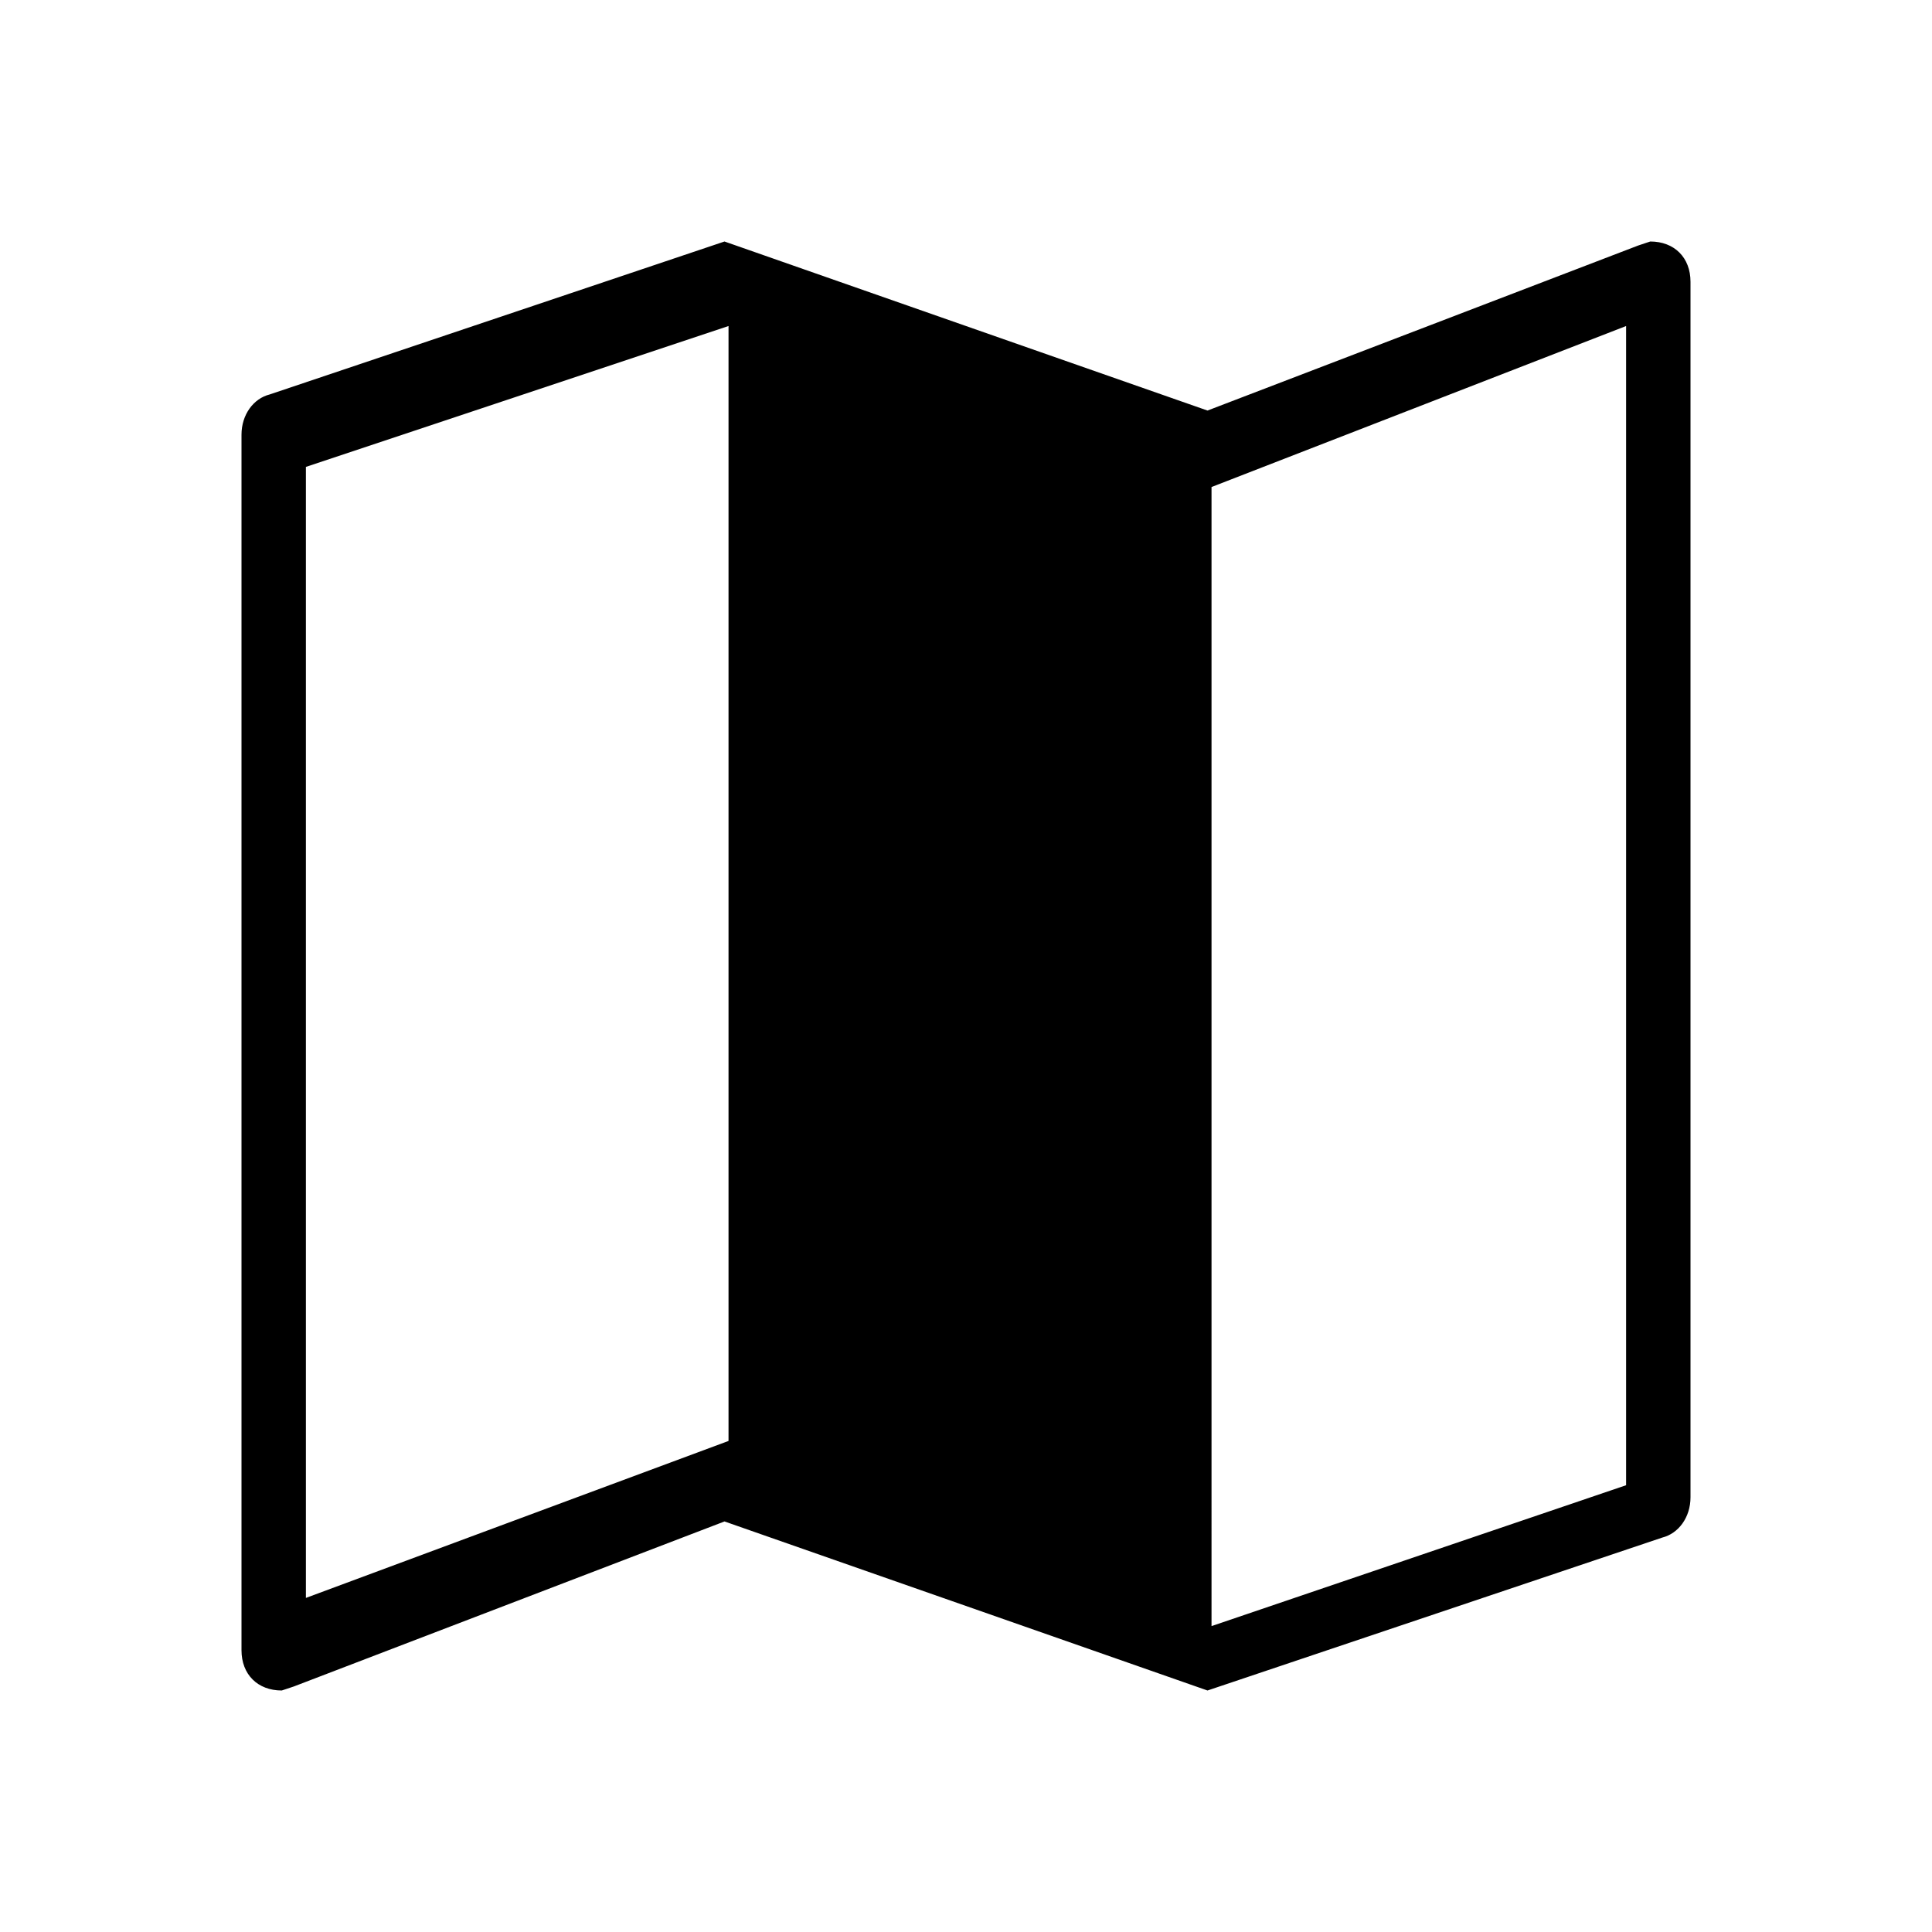 <?xml version="1.0" encoding="utf-8"?>
<!-- Generator: Adobe Illustrator 21.1.0, SVG Export Plug-In . SVG Version: 6.00 Build 0)  -->
<svg version="1.1" id="Слой_1" xmlns="http://www.w3.org/2000/svg" xmlns:xlink="http://www.w3.org/1999/xlink" x="0px" y="0px"
	 viewBox="0 0 48 48" style="enable-background:new 0 0 48 48;" xml:space="preserve">
<style type="text/css">
	.st0{fill:none;}
</style>
<path class="st0" d="M0,0h48v48H0V0z"/>
<path d="M41,6l-0.3,0.1L30,10.2L18,6L6.7,9.8C6.3,9.9,6,10.3,6,10.8V41c0,0.6,0.4,1,1,1l0.3-0.1L18,37.8L30,42l11.3-3.8
	c0.4-0.1,0.7-0.5,0.7-1V7C42,6.4,41.6,6,41,6z M18.1,35.8L7.6,39.7V11.6l10.5-3.5V35.8z M40.4,36.9l-10.3,3.5V12.1l10.3-4V36.9z"/>
</svg>

